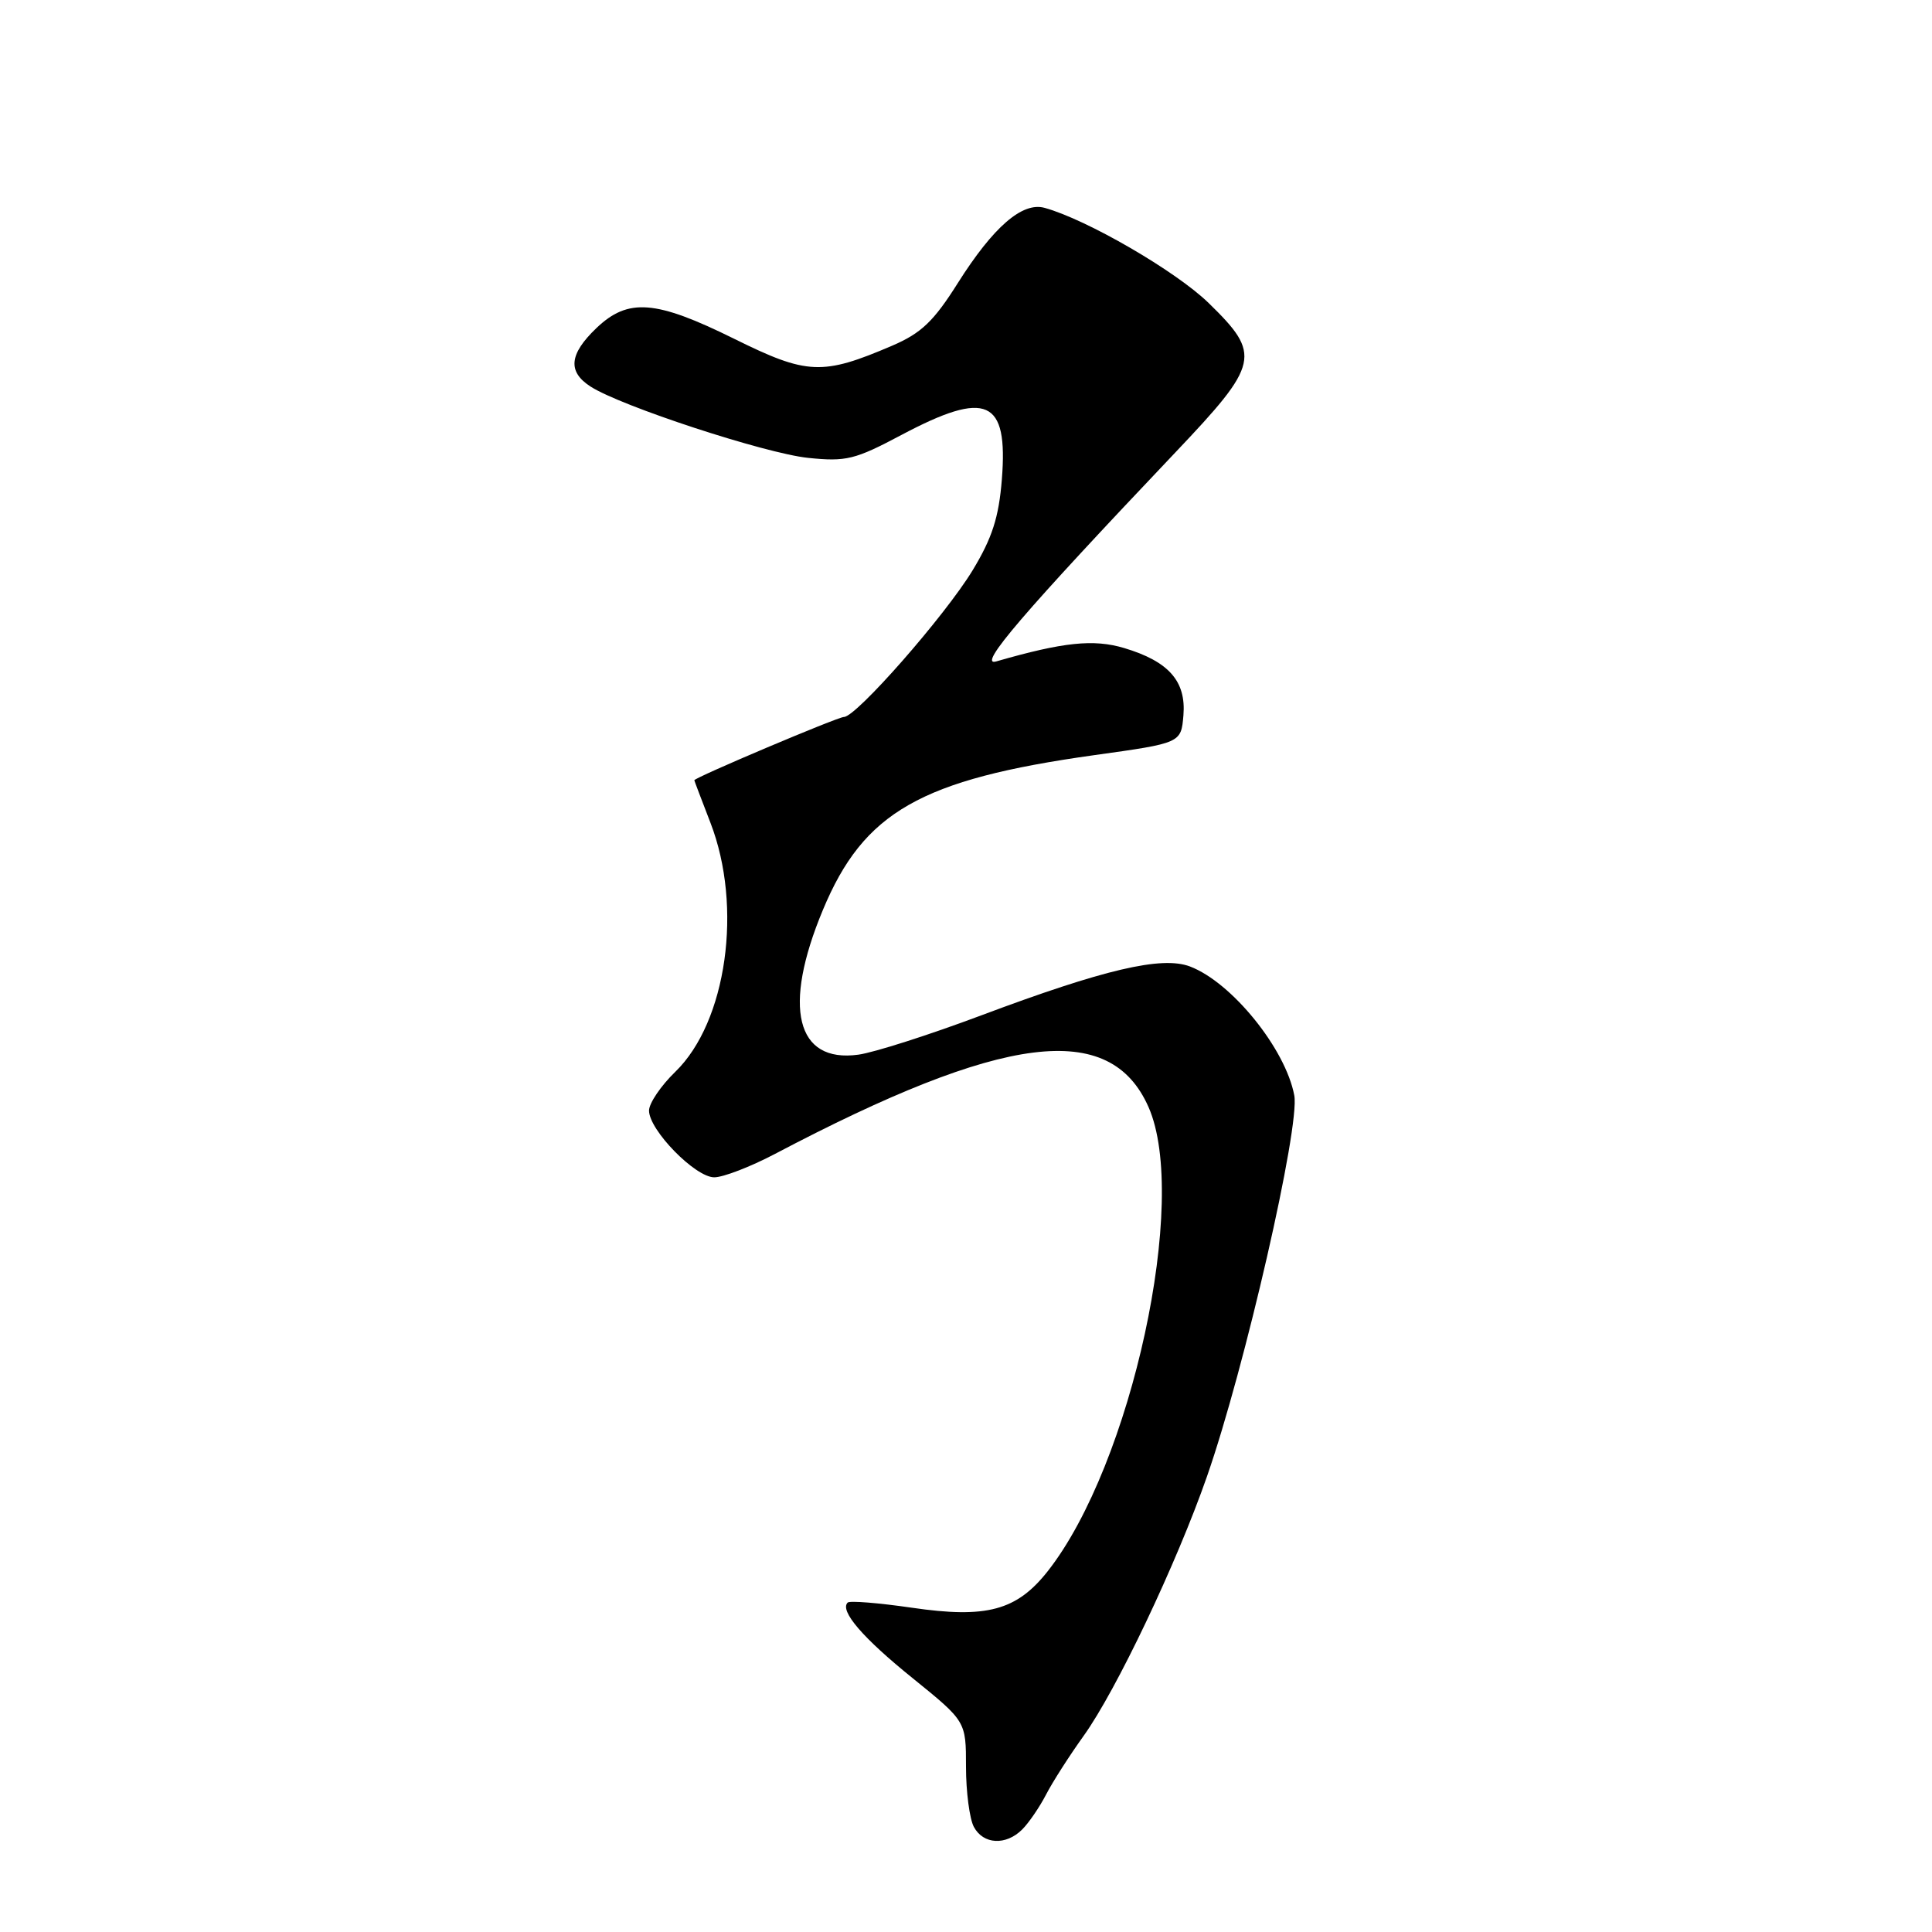 <?xml version="1.0" encoding="UTF-8" standalone="no"?>
<!DOCTYPE svg PUBLIC "-//W3C//DTD SVG 1.1//EN" "http://www.w3.org/Graphics/SVG/1.1/DTD/svg11.dtd" >
<svg xmlns="http://www.w3.org/2000/svg" xmlns:xlink="http://www.w3.org/1999/xlink" version="1.1" viewBox="0 0 256 256">
 <g >
 <path fill="currentColor"
d=" M 135.45 242.41 C 136.33 241.53 137.75 239.45 138.61 237.79 C 139.47 236.12 141.71 232.63 143.58 230.02 C 147.90 224.01 155.91 207.17 159.93 195.64 C 164.94 181.29 172.27 149.27 171.50 145.15 C 170.34 138.97 163.21 130.16 157.67 128.06 C 153.93 126.65 146.30 128.44 130.00 134.55 C 123.12 137.13 115.80 139.47 113.73 139.75 C 105.48 140.88 103.66 133.47 109.03 120.59 C 114.44 107.58 121.99 103.28 145.00 100.06 C 156.50 98.46 156.50 98.46 156.81 94.78 C 157.18 90.27 154.87 87.64 148.96 85.87 C 144.91 84.66 140.89 85.08 132.01 87.64 C 129.40 88.39 135.56 81.21 155.75 59.94 C 166.92 48.17 167.18 47.00 160.15 40.15 C 155.83 35.94 144.01 29.08 138.41 27.54 C 135.46 26.73 131.63 30.05 126.92 37.50 C 123.72 42.58 122.07 44.15 118.23 45.80 C 108.97 49.77 106.96 49.68 97.32 44.91 C 86.87 39.74 83.23 39.45 79.01 43.49 C 75.42 46.93 75.19 49.25 78.25 51.22 C 82.28 53.82 101.36 60.07 107.07 60.67 C 112.13 61.19 113.28 60.91 119.47 57.62 C 130.77 51.63 133.60 52.89 132.75 63.53 C 132.35 68.55 131.47 71.29 128.87 75.58 C 125.21 81.60 113.46 95.00 111.83 95.00 C 111.00 95.00 92.00 103.04 92.00 103.39 C 92.00 103.45 92.96 105.97 94.13 109.00 C 98.45 120.15 96.30 135.41 89.48 142.02 C 87.56 143.88 86.00 146.19 86.00 147.16 C 86.00 149.74 92.12 156.00 94.64 156.00 C 95.83 156.00 99.43 154.61 102.65 152.92 C 133.04 136.92 147.08 135.15 152.18 146.68 C 157.58 158.89 149.95 194.05 138.84 208.18 C 134.72 213.41 130.74 214.48 120.82 213.03 C 116.41 212.39 112.59 212.08 112.32 212.35 C 111.23 213.44 114.31 217.03 120.96 222.39 C 128.00 228.09 128.00 228.09 128.00 234.11 C 128.00 237.42 128.47 241.00 129.04 242.07 C 130.29 244.41 133.29 244.57 135.45 242.41 Z "/>
</g>
</svg>